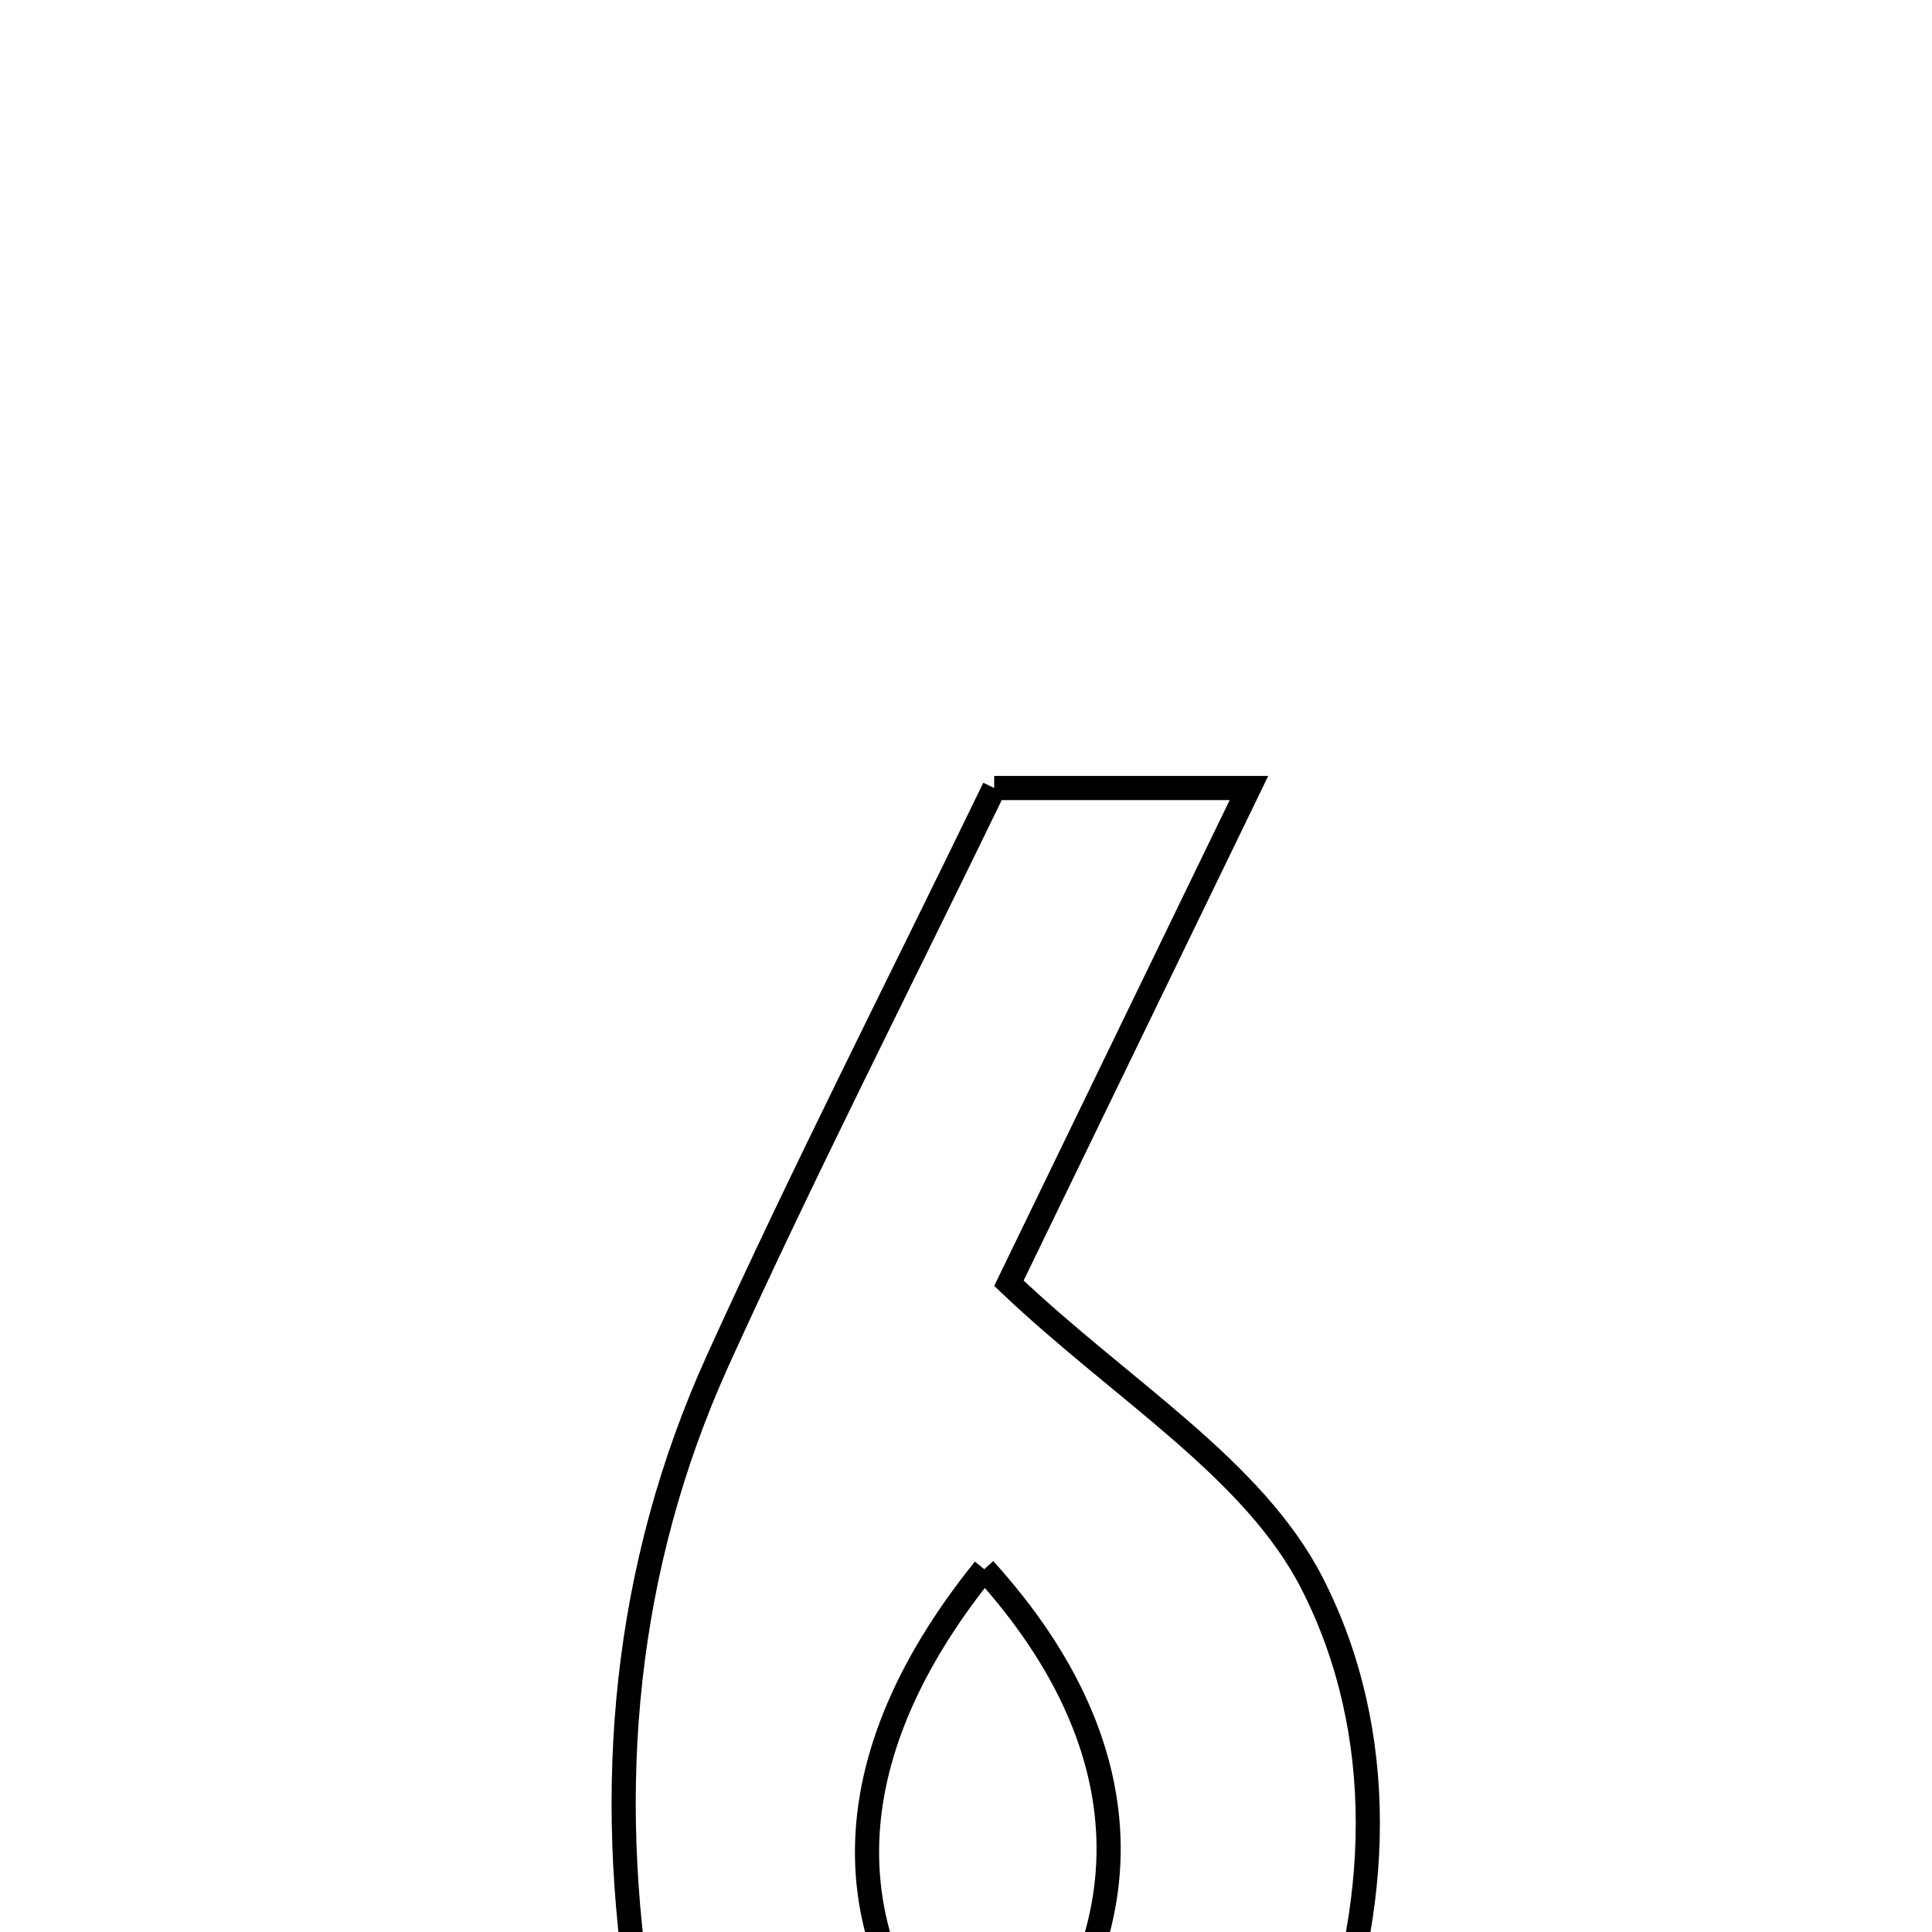 <svg xmlns="http://www.w3.org/2000/svg" viewBox="0.0 0.0 24.0 24.0" height="200px" width="200px"><path fill="none" stroke="black" stroke-width=".3" stroke-opacity="1.0"  filling="0" d="M12.35 9.789 C13.421 9.789 14.246 9.789 15.515 9.789 C14.385 12.121 13.378 14.197 12.533 15.941 C13.934 17.273 15.571 18.241 16.301 19.672 C17.242 21.515 17.18 23.727 16.366 25.773 C15.516 27.909 13.74 29.16 11.827 28.969 C9.889 28.777 8.351 27.276 7.967 24.979 C7.505 22.212 7.749 19.475 8.918 16.897 C9.973 14.572 11.135 12.296 12.35 9.789"></path>
<path fill="none" stroke="black" stroke-width=".3" stroke-opacity="1.0"  filling="0" d="M12.227 19.493 C10.234 21.964 10.311 24.326 12.306 26.234 C14.262 24.178 14.285 21.759 12.227 19.493"></path></svg>